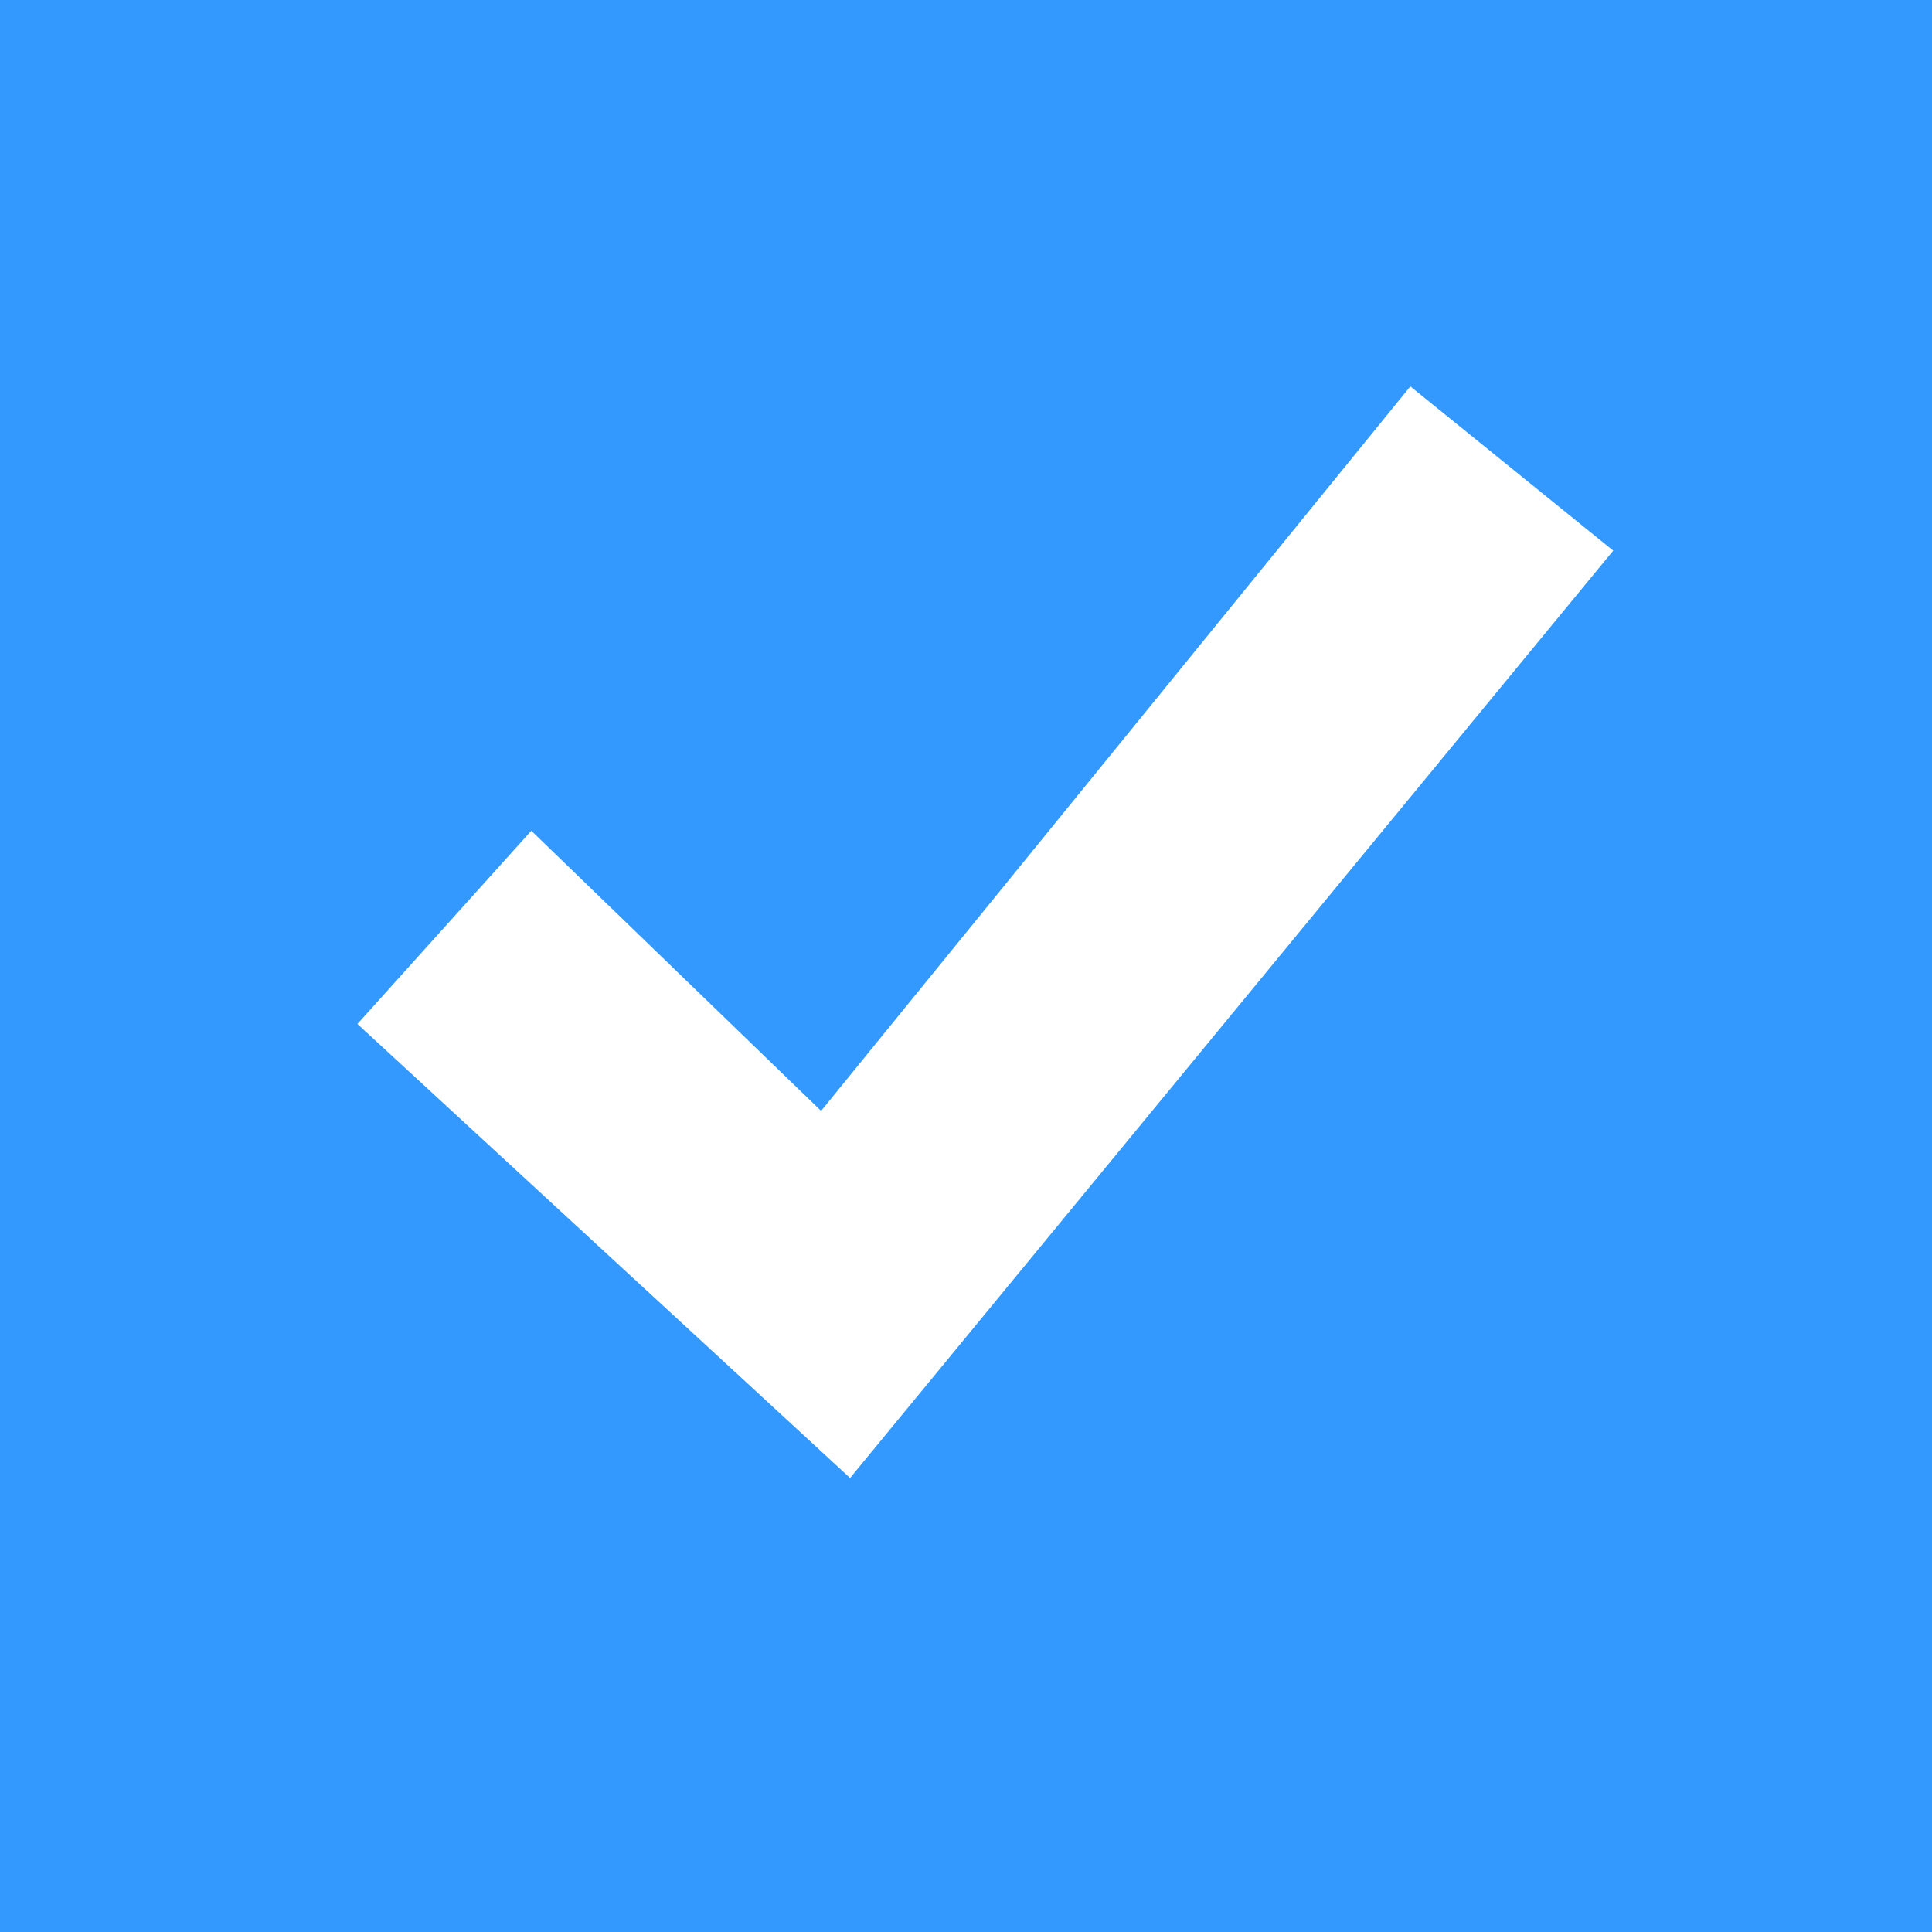 <?xml version="1.0" encoding="utf-8"?>
<!-- Generator: Adobe Illustrator 21.0.2, SVG Export Plug-In . SVG Version: 6.00 Build 0)  -->
<svg version="1.1" id="Layer_1" xmlns="http://www.w3.org/2000/svg" xmlns:xlink="http://www.w3.org/1999/xlink" x="0px" y="0px"
	 width="20px" height="20px" viewBox="0 0 20 20" style="enable-background:new 0 0 20 20;" xml:space="preserve">
<style type="text/css">
	.st0{fill-rule:evenodd;clip-rule:evenodd;fill:#3399FF;}
	.st1{fill:#FFFFFF;}
</style>
<path class="st0" d="M0,0h20v20H0V0z"/>
<polygon class="st1" points="8.8,15.3 3.7,10.6 5.5,8.6 8.5,11.5 14.6,4 16.7,5.7 "/>
</svg>
